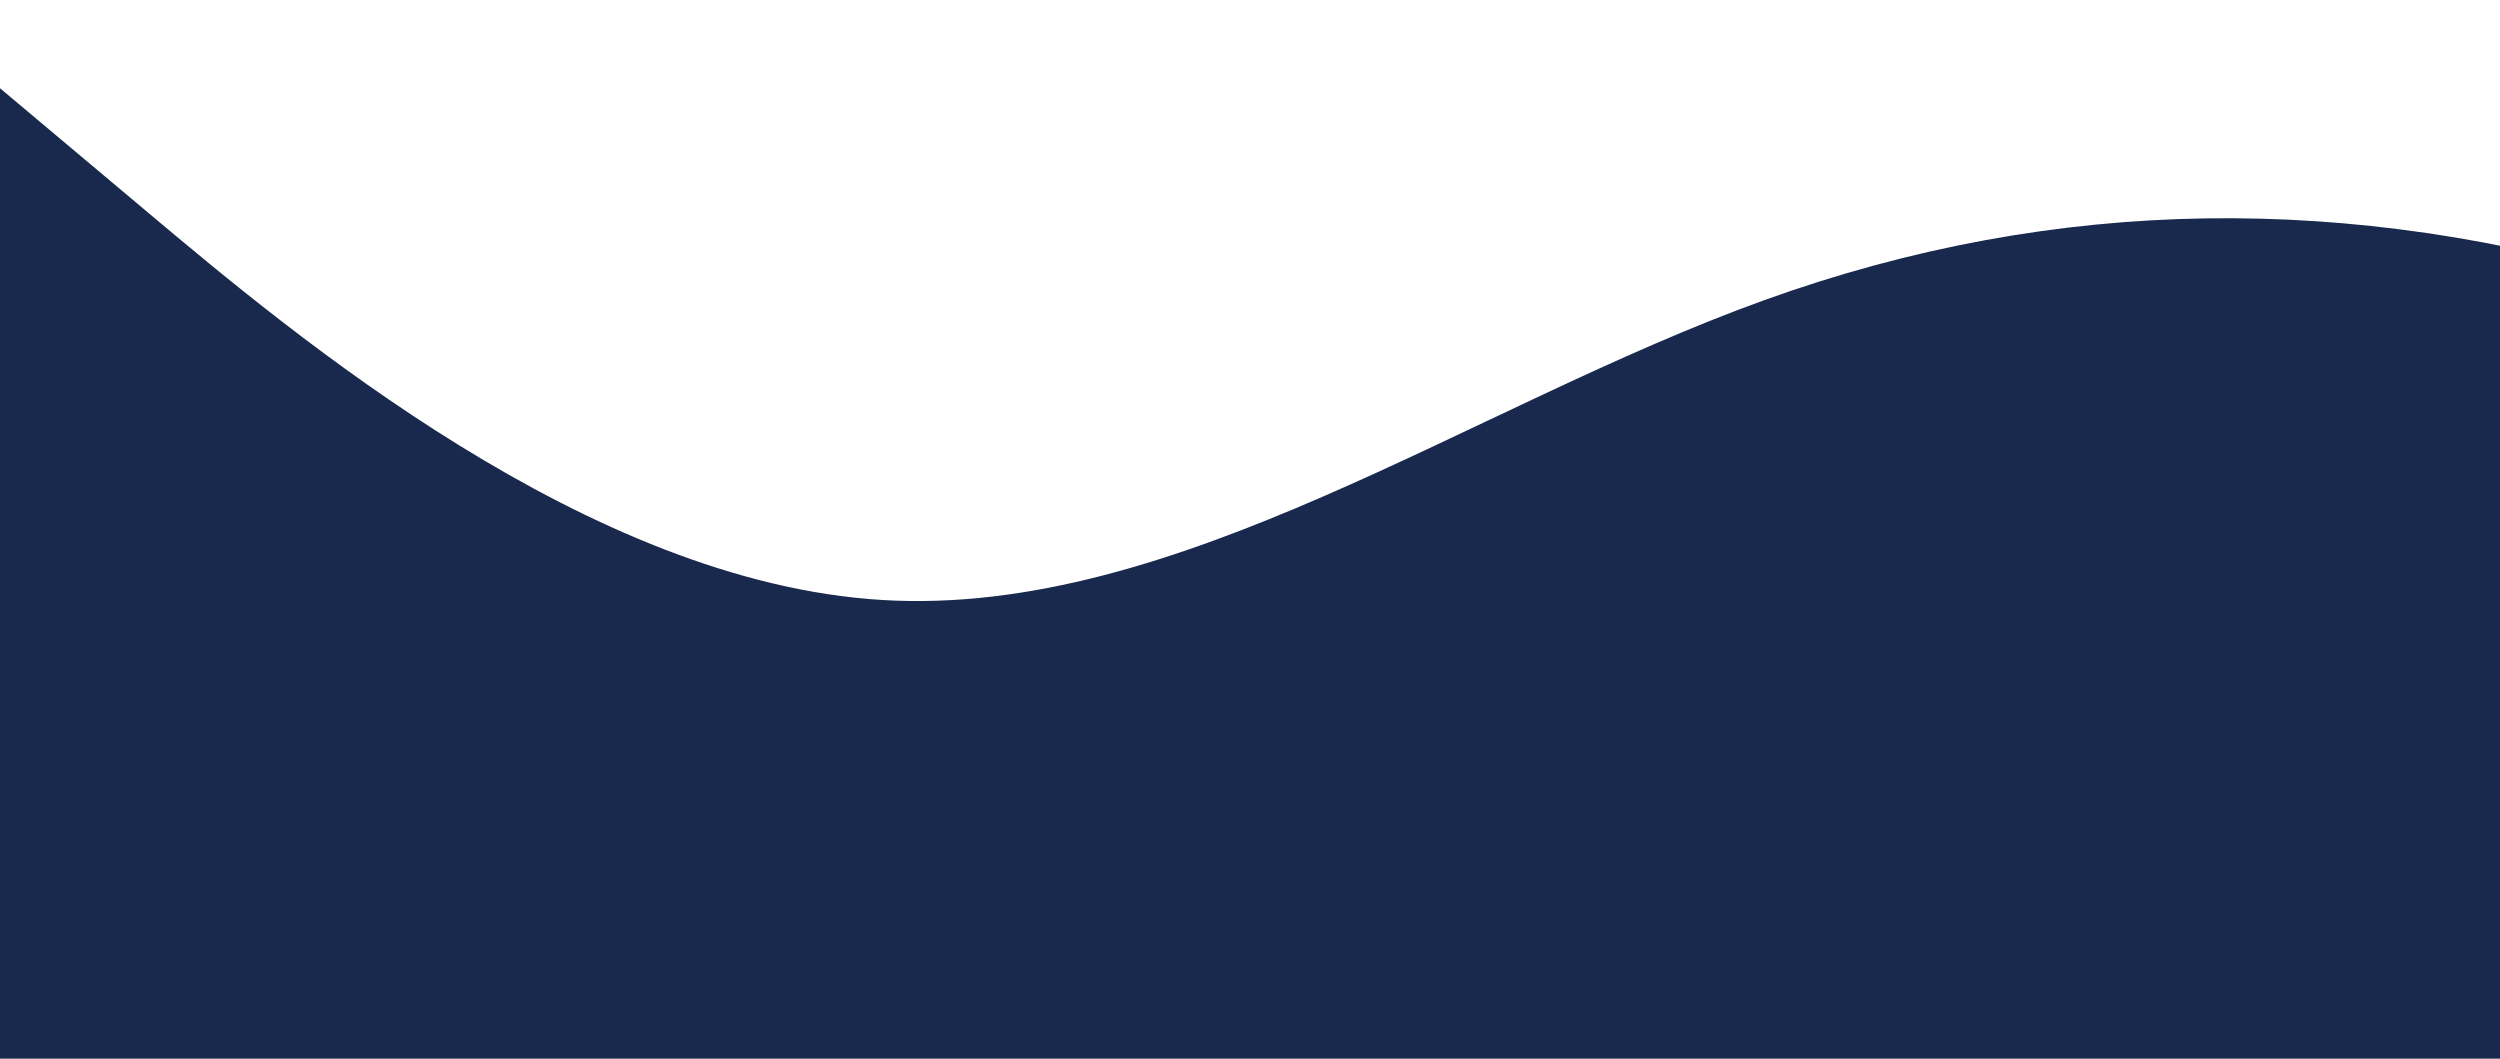 
<svg xmlns="http://www.w3.org/2000/svg" fill="none" viewBox="0 0 850 360" preserveAspectRatio="none">
<g clip-path="url(#clip0)" filter="url(#filter0_i)">
<path fill-rule="evenodd" clip-rule="evenodd" d="M0 0L50 42C100 84 200 168 300 174C400 180 500 108 600 72C700 36 800 36 900 66C1000 96 1100 156 1150 186L1200 216V360H1150C1100 360 1000 360 900 360C800 360 700 360 600 360C500 360 400 360 300 360C200 360 100 360 50 360H0V0Z" fill="#18294D"/>
</g>
<defs>
<filter id="filter0_i" x="0" y="0" width="850" height="390" filterUnits="userSpaceOnUse" color-interpolation-filters="sRGB">
<feFlood flood-opacity="0" result="BackgroundImageFix"/>
<feBlend mode="normal" in="SourceGraphic" in2="BackgroundImageFix" result="shape"/>
<feColorMatrix in="SourceAlpha" type="matrix" values="0 0 0 0 0 0 0 0 0 0 0 0 0 0 0 0 0 0 127 0" result="hardAlpha"/>
<feOffset dy="30"/>
<feGaussianBlur stdDeviation="20"/>
<feComposite in2="hardAlpha" operator="arithmetic" k2="-1" k3="1"/>
<feColorMatrix type="matrix" values="0 0 0 0 0.117 0 0 0 0 0.4 0 0 0 0 1 0 0 0 0.3 0"/>
<feBlend mode="normal" in2="shape" result="effect1_innerShadow"/>
</filter>
<clipPath id="clip0">
<rect width="850" height="360" fill="white"/>
</clipPath>
</defs>
</svg>

